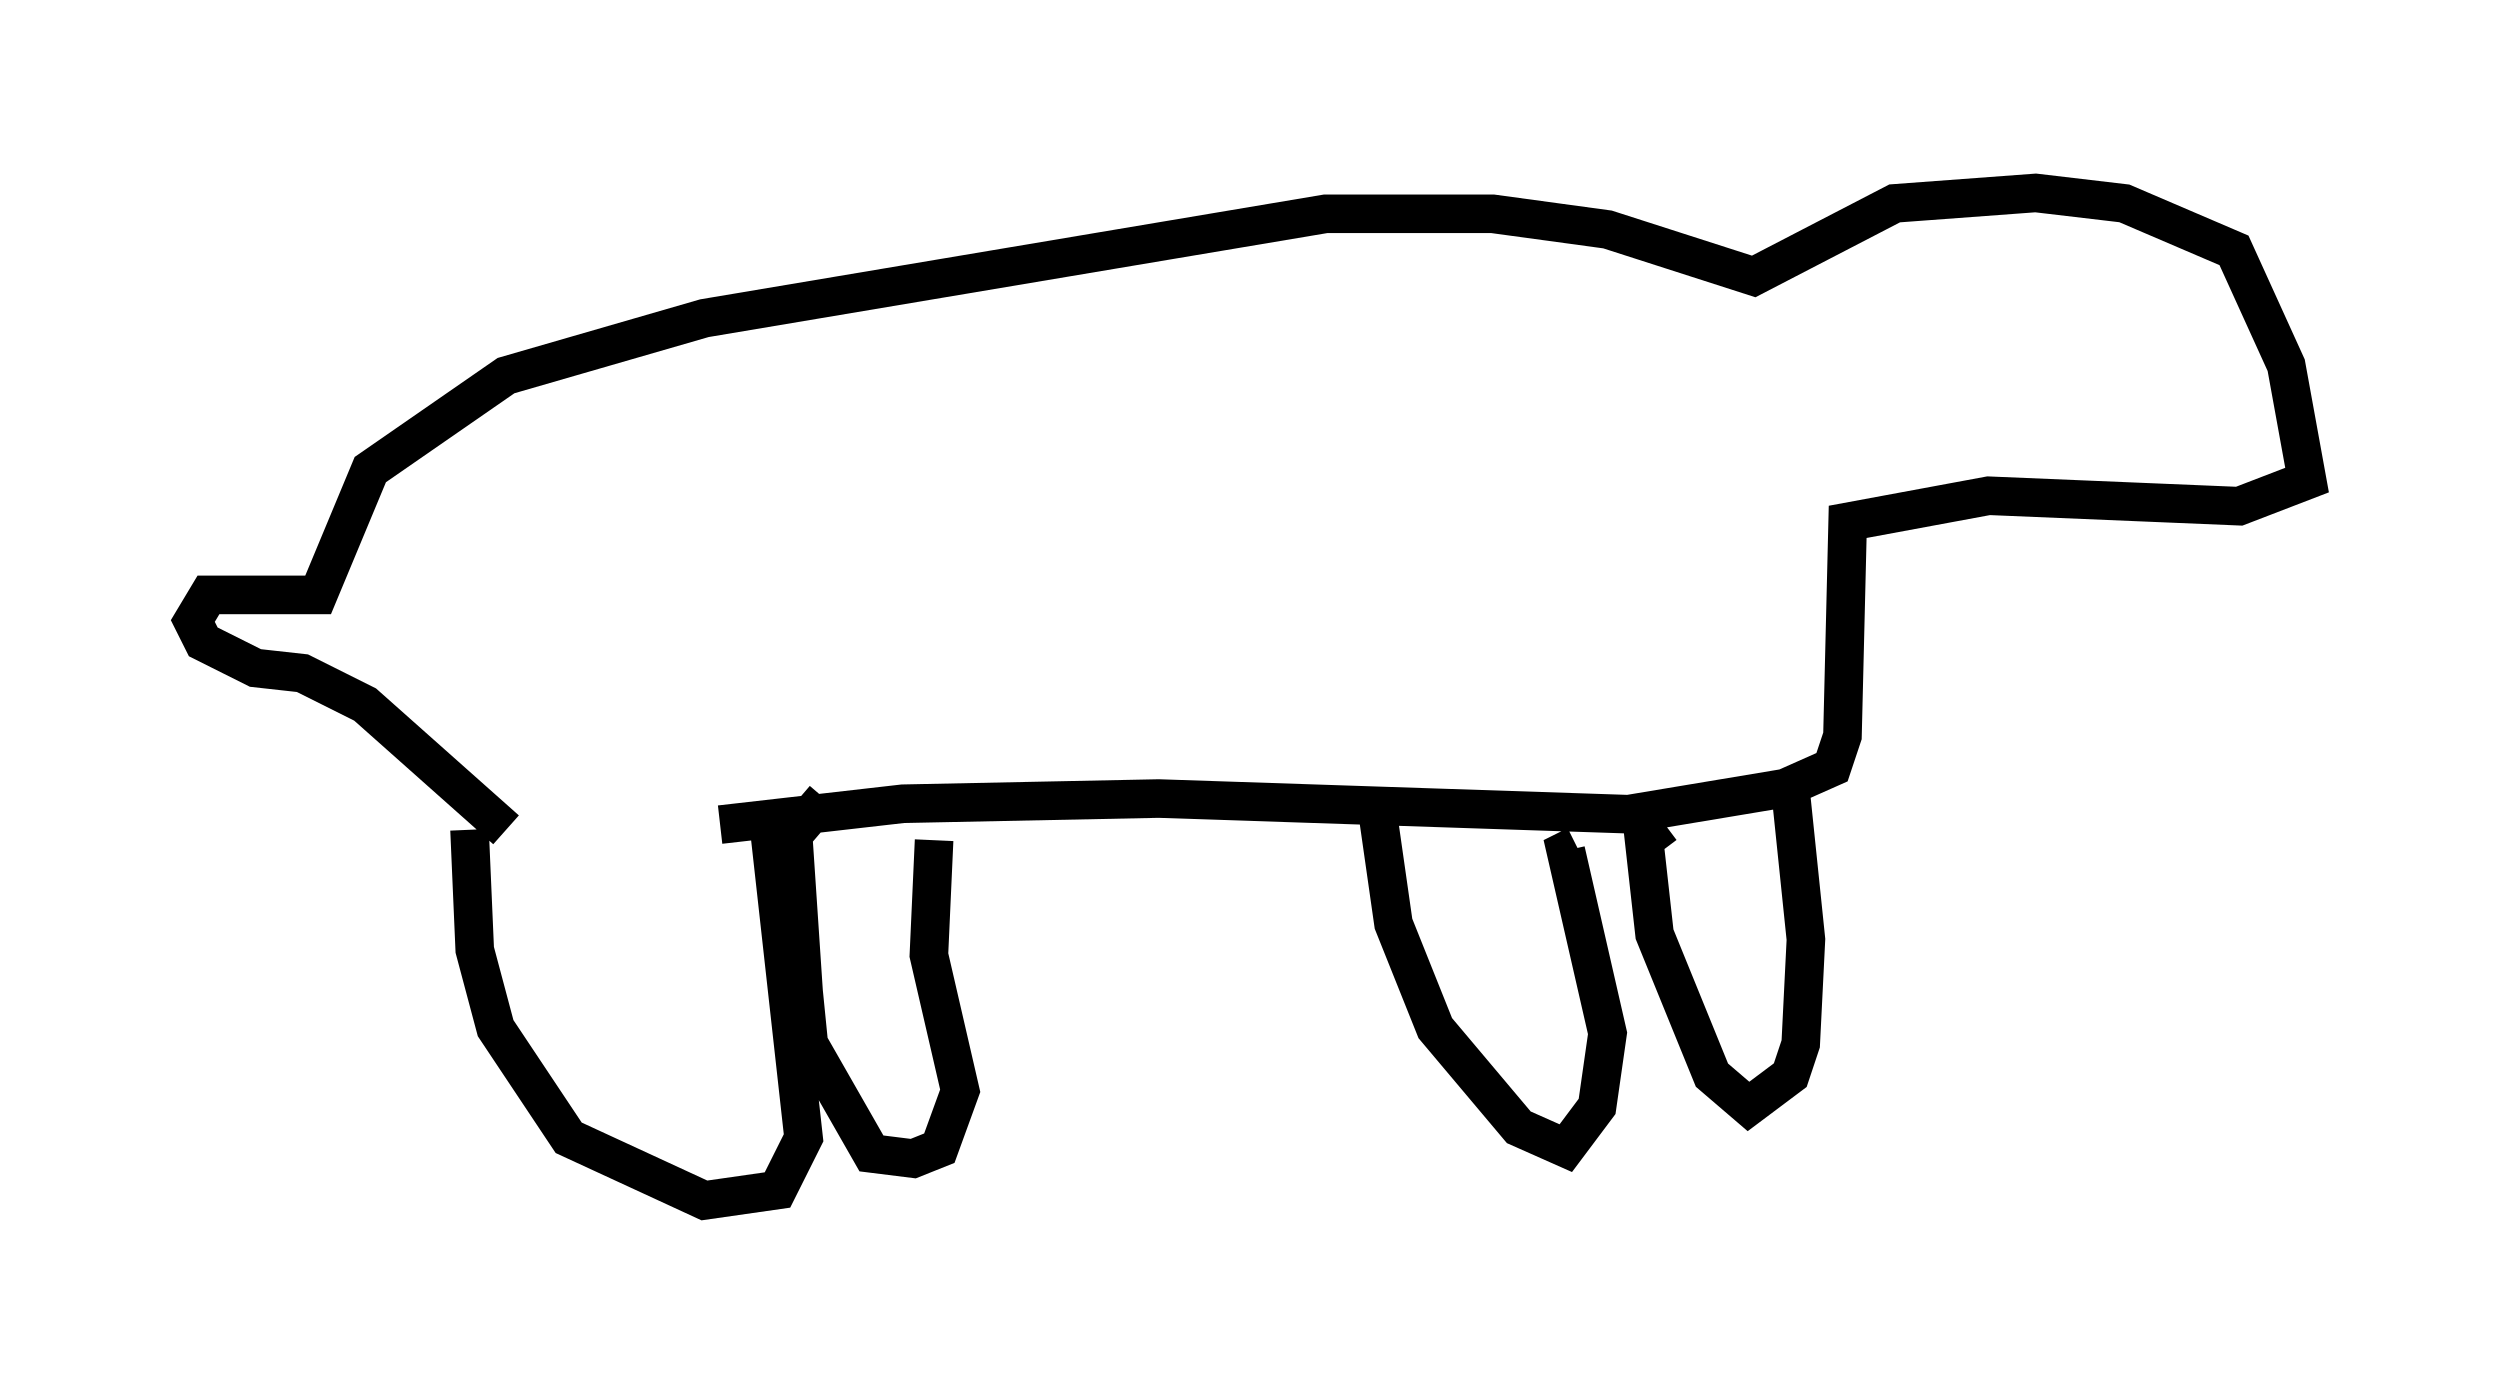 <?xml version="1.0" encoding="utf-8" ?>
<svg baseProfile="full" height="36.116" version="1.1" width="64.803" xmlns="http://www.w3.org/2000/svg" xmlns:ev="http://www.w3.org/2001/xml-events" xmlns:xlink="http://www.w3.org/1999/xlink"><defs /><rect fill="white" height="36.116" width="64.803" x="0" y="0" /><path d="M12.848, 20.426 m-0.677, 1.083 l0.135, 3.112 0.541, 2.03 l1.894, 2.842 3.518, 1.624 l1.894, -0.271 0.677, -1.353 l-0.947, -8.525 m1.488, -0.271 l-0.812, 0.947 0.271, 4.059 l0.135, 1.353 1.624, 2.842 l1.083, 0.135 0.677, -0.271 l0.541, -1.488 -0.812, -3.518 l0.135, -2.977 m11.502, -0.677 l0.406, 2.842 1.083, 2.706 l2.165, 2.571 1.218, 0.541 l0.812, -1.083 0.271, -1.894 l-1.083, -4.736 0.271, -0.135 m2.3, -0.541 l-0.541, 0.406 0.271, 2.436 l1.488, 3.654 0.947, 0.812 l1.083, -0.812 0.271, -0.812 l0.135, -2.706 -0.406, -3.924 m-33.288, 1.083 l-3.654, -3.248 -1.624, -0.812 l-1.218, -0.135 -1.353, -0.677 l-0.271, -0.541 0.406, -0.677 l2.842, 0.0 1.353, -3.248 l3.518, -2.436 5.142, -1.488 l16.103, -2.706 4.33, 0.0 l2.977, 0.406 3.789, 1.218 l3.654, -1.894 3.654, -0.271 l2.3, 0.271 2.842, 1.218 l1.353, 2.977 0.541, 2.977 l-1.759, 0.677 -6.495, -0.271 l-3.654, 0.677 -0.135, 5.548 l-0.271, 0.812 -1.218, 0.541 l-4.059, 0.677 -12.178, -0.406 l-6.631, 0.135 -4.736, 0.541 " fill="none" stroke="black" stroke-width="1" /></svg>